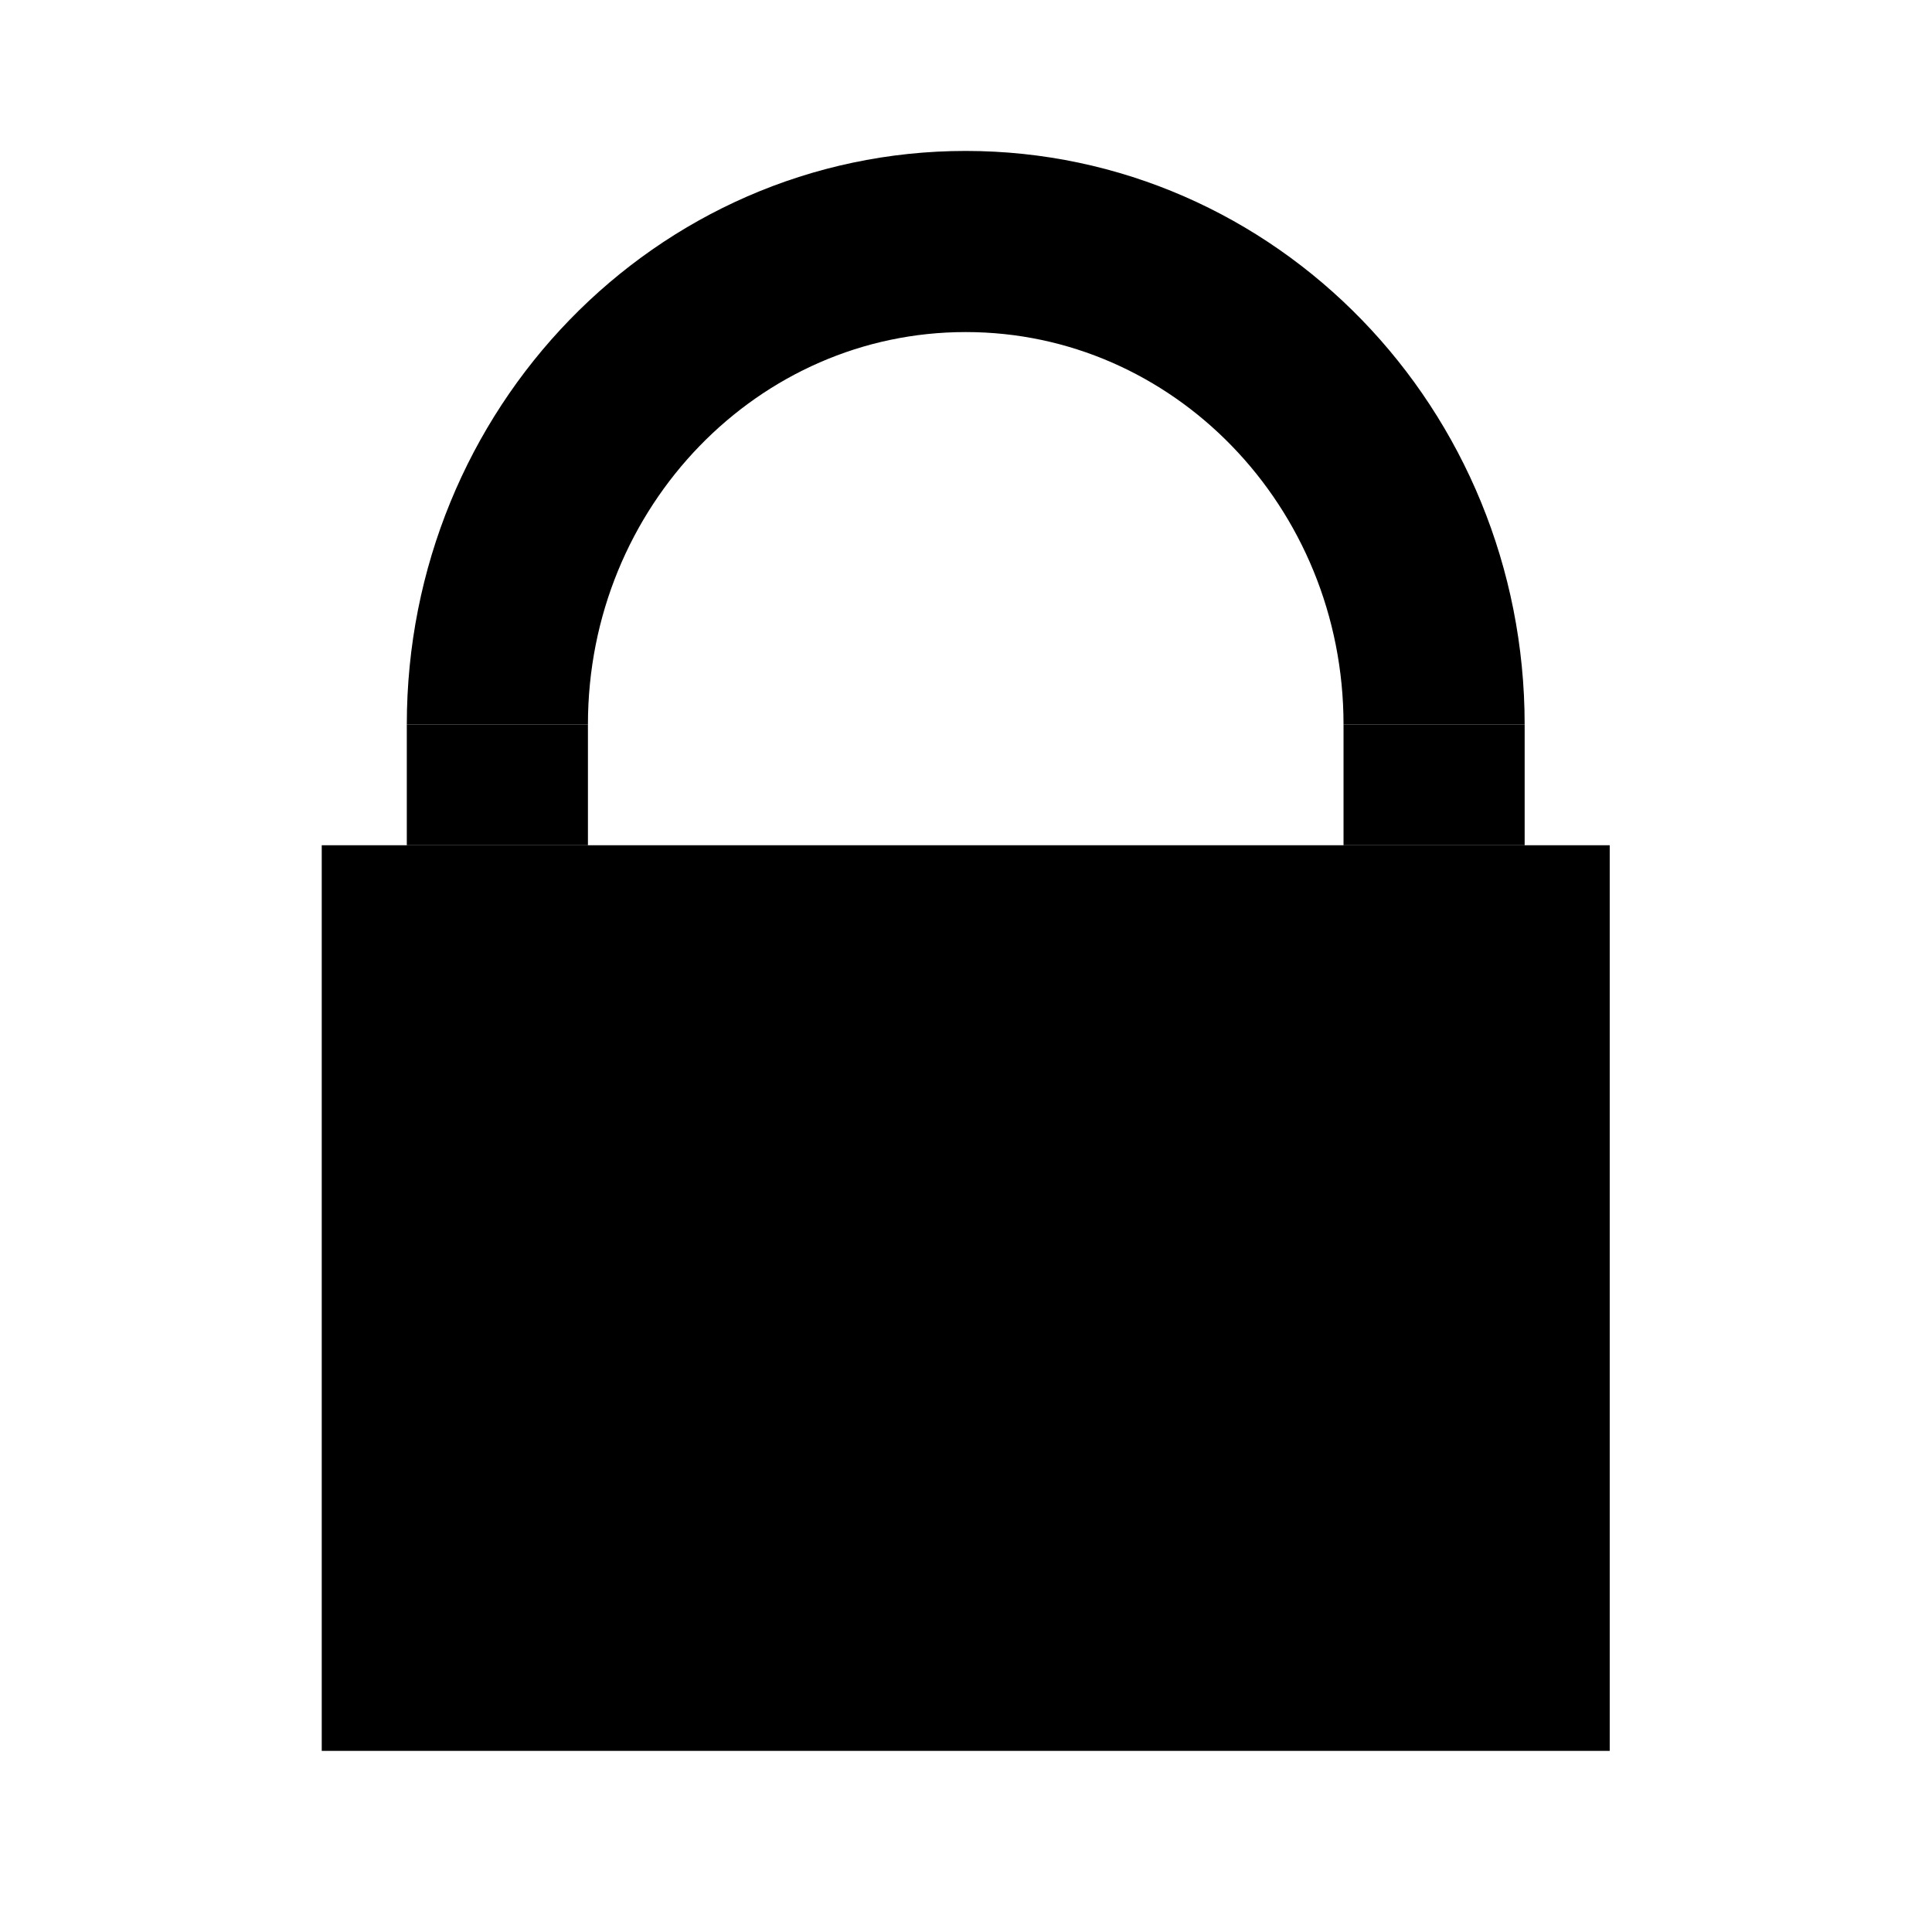 <svg width="32" height="32" viewBox="0 0 32 32" fill="none" xmlns="http://www.w3.org/2000/svg">
    <path d="M26.662 14H5.329V29H26.662V14Z" fill="currentColor" />
    <path d="M23.753 12C23.753 7.582 20.28 4 15.995 4C11.711 4 8.238 7.582 8.238 12"
        stroke="currentColor" stroke-width="3" />
    <path d="M8.238 12V14" stroke="currentColor" stroke-width="3" />
    <path d="M23.753 12V14" stroke="currentColor" stroke-width="3" />
</svg>
    